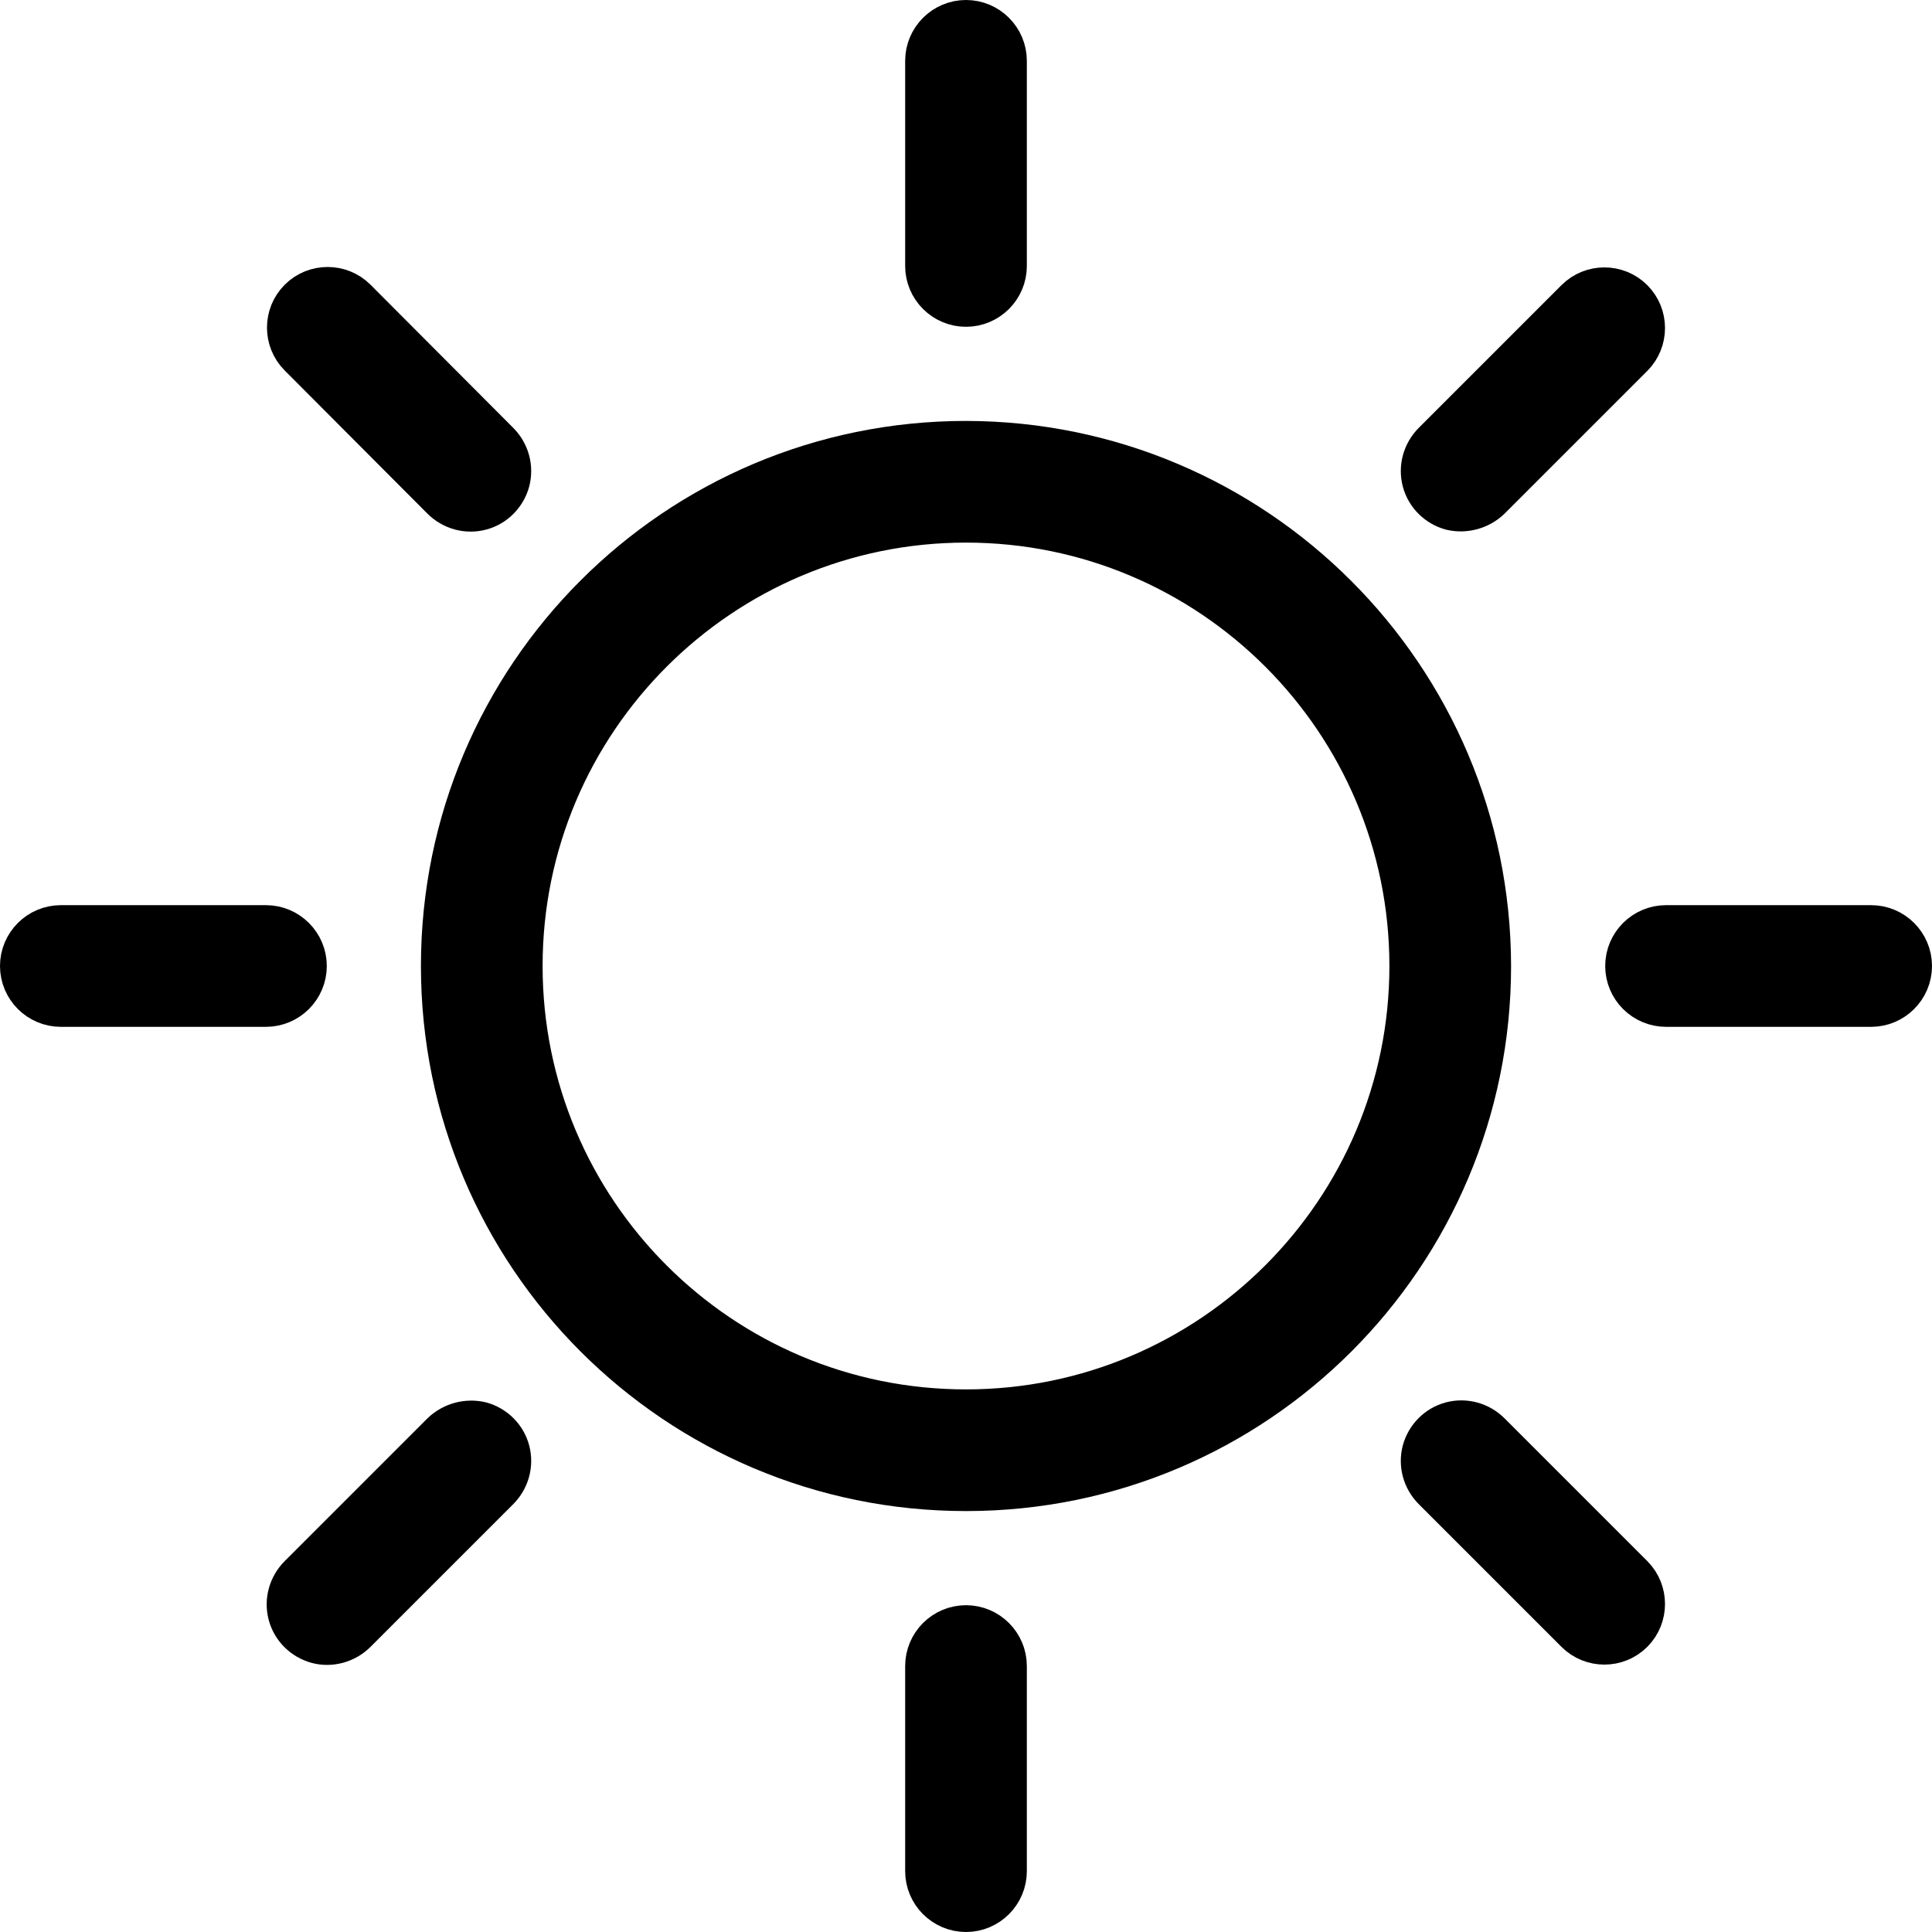 <?xml version="1.0" encoding="utf-8"?>
<!-- Generator: Adobe Illustrator 24.1.2, SVG Export Plug-In . SVG Version: 6.00 Build 0)  -->
<svg version="1.1" id="Layer_1" xmlns="http://www.w3.org/2000/svg" xmlns:xlink="http://www.w3.org/1999/xlink" x="0px" y="0px"
	 viewBox="0 0 470 470" style="enable-background:new 0 0 470 470;" xml:space="preserve">
<style type="text/css">
	.st0{stroke:#000000;stroke-width:10;stroke-miterlimit:10;}
</style>
<path class="st0" d="M235,107.4c-70.5,0-127.6,57.1-127.6,127.6S164.5,362.6,235,362.6S362.6,305.5,362.6,235
	C362.5,164.6,305.4,107.5,235,107.4z M235,343c-59.7,0-108-48.4-108-108s48.4-108,108-108s108,48.4,108,108
	C343,294.6,294.6,343,235,343z"/>
<path class="st0" d="M244.8,64.7V14.8c0-5.4-4.4-9.8-9.8-9.8s-9.8,4.4-9.8,9.8v49.9c0,5.4,4.4,9.8,9.8,9.8S244.8,70.1,244.8,64.7z"
	/>
<path class="st0" d="M235,395.5c-5.4,0-9.8,4.4-9.8,9.8v49.9c0,5.4,4.4,9.8,9.8,9.8s9.8-4.4,9.8-9.8v-49.9
	C244.8,399.9,240.4,395.5,235,395.5z"/>
<path class="st0" d="M455.2,225.2h-49.9c-5.4,0-9.8,4.4-9.8,9.8s4.4,9.8,9.8,9.8h49.9c5.4,0,9.8-4.4,9.8-9.8
	S460.6,225.2,455.2,225.2z"/>
<path class="st0" d="M74.5,235c0-5.4-4.4-9.8-9.8-9.8H14.8c-5.4,0-9.8,4.4-9.8,9.8s4.4,9.8,9.8,9.8h49.9
	C70.1,244.8,74.5,240.4,74.5,235z"/>
<path class="st0" d="M362.5,121.4l34.7-34.7c3.8-3.8,3.8-10,0-13.8c-3.8-3.8-10-3.8-13.8,0l-34.7,34.7c-2.5,2.5-3.5,6.1-2.6,9.5
	c0.9,3.4,3.6,6,6.9,6.9C356.4,124.8,360,123.8,362.5,121.4z"/>
<path class="st0" d="M107.5,348.6l-34.7,34.7c-2.5,2.5-3.5,6.1-2.6,9.5s3.6,6,6.9,6.9s7-0.1,9.5-2.6l34.7-34.7
	c2.5-2.5,3.5-6.1,2.6-9.5c-0.9-3.4-3.6-6-6.9-6.9C113.6,345.2,110,346.2,107.5,348.6z"/>
<path class="st0" d="M362.5,348.6c-2.5-2.5-6.1-3.5-9.5-2.6c-3.4,0.9-6,3.6-6.9,6.9c-0.9,3.4,0.1,7,2.6,9.5l34.7,34.7
	c3.8,3.8,10,3.8,13.8,0c3.8-3.8,3.8-10,0-13.8L362.5,348.6z"/>
<path class="st0" d="M107.5,121.4c2.5,2.5,6.1,3.5,9.5,2.6c3.4-0.9,6-3.6,6.9-6.9c0.9-3.4-0.1-7-2.6-9.5L86.6,72.8
	c-3.8-3.8-10-3.8-13.8,0c-3.8,3.8-3.8,10,0,13.8L107.5,121.4z"/>
</svg>
